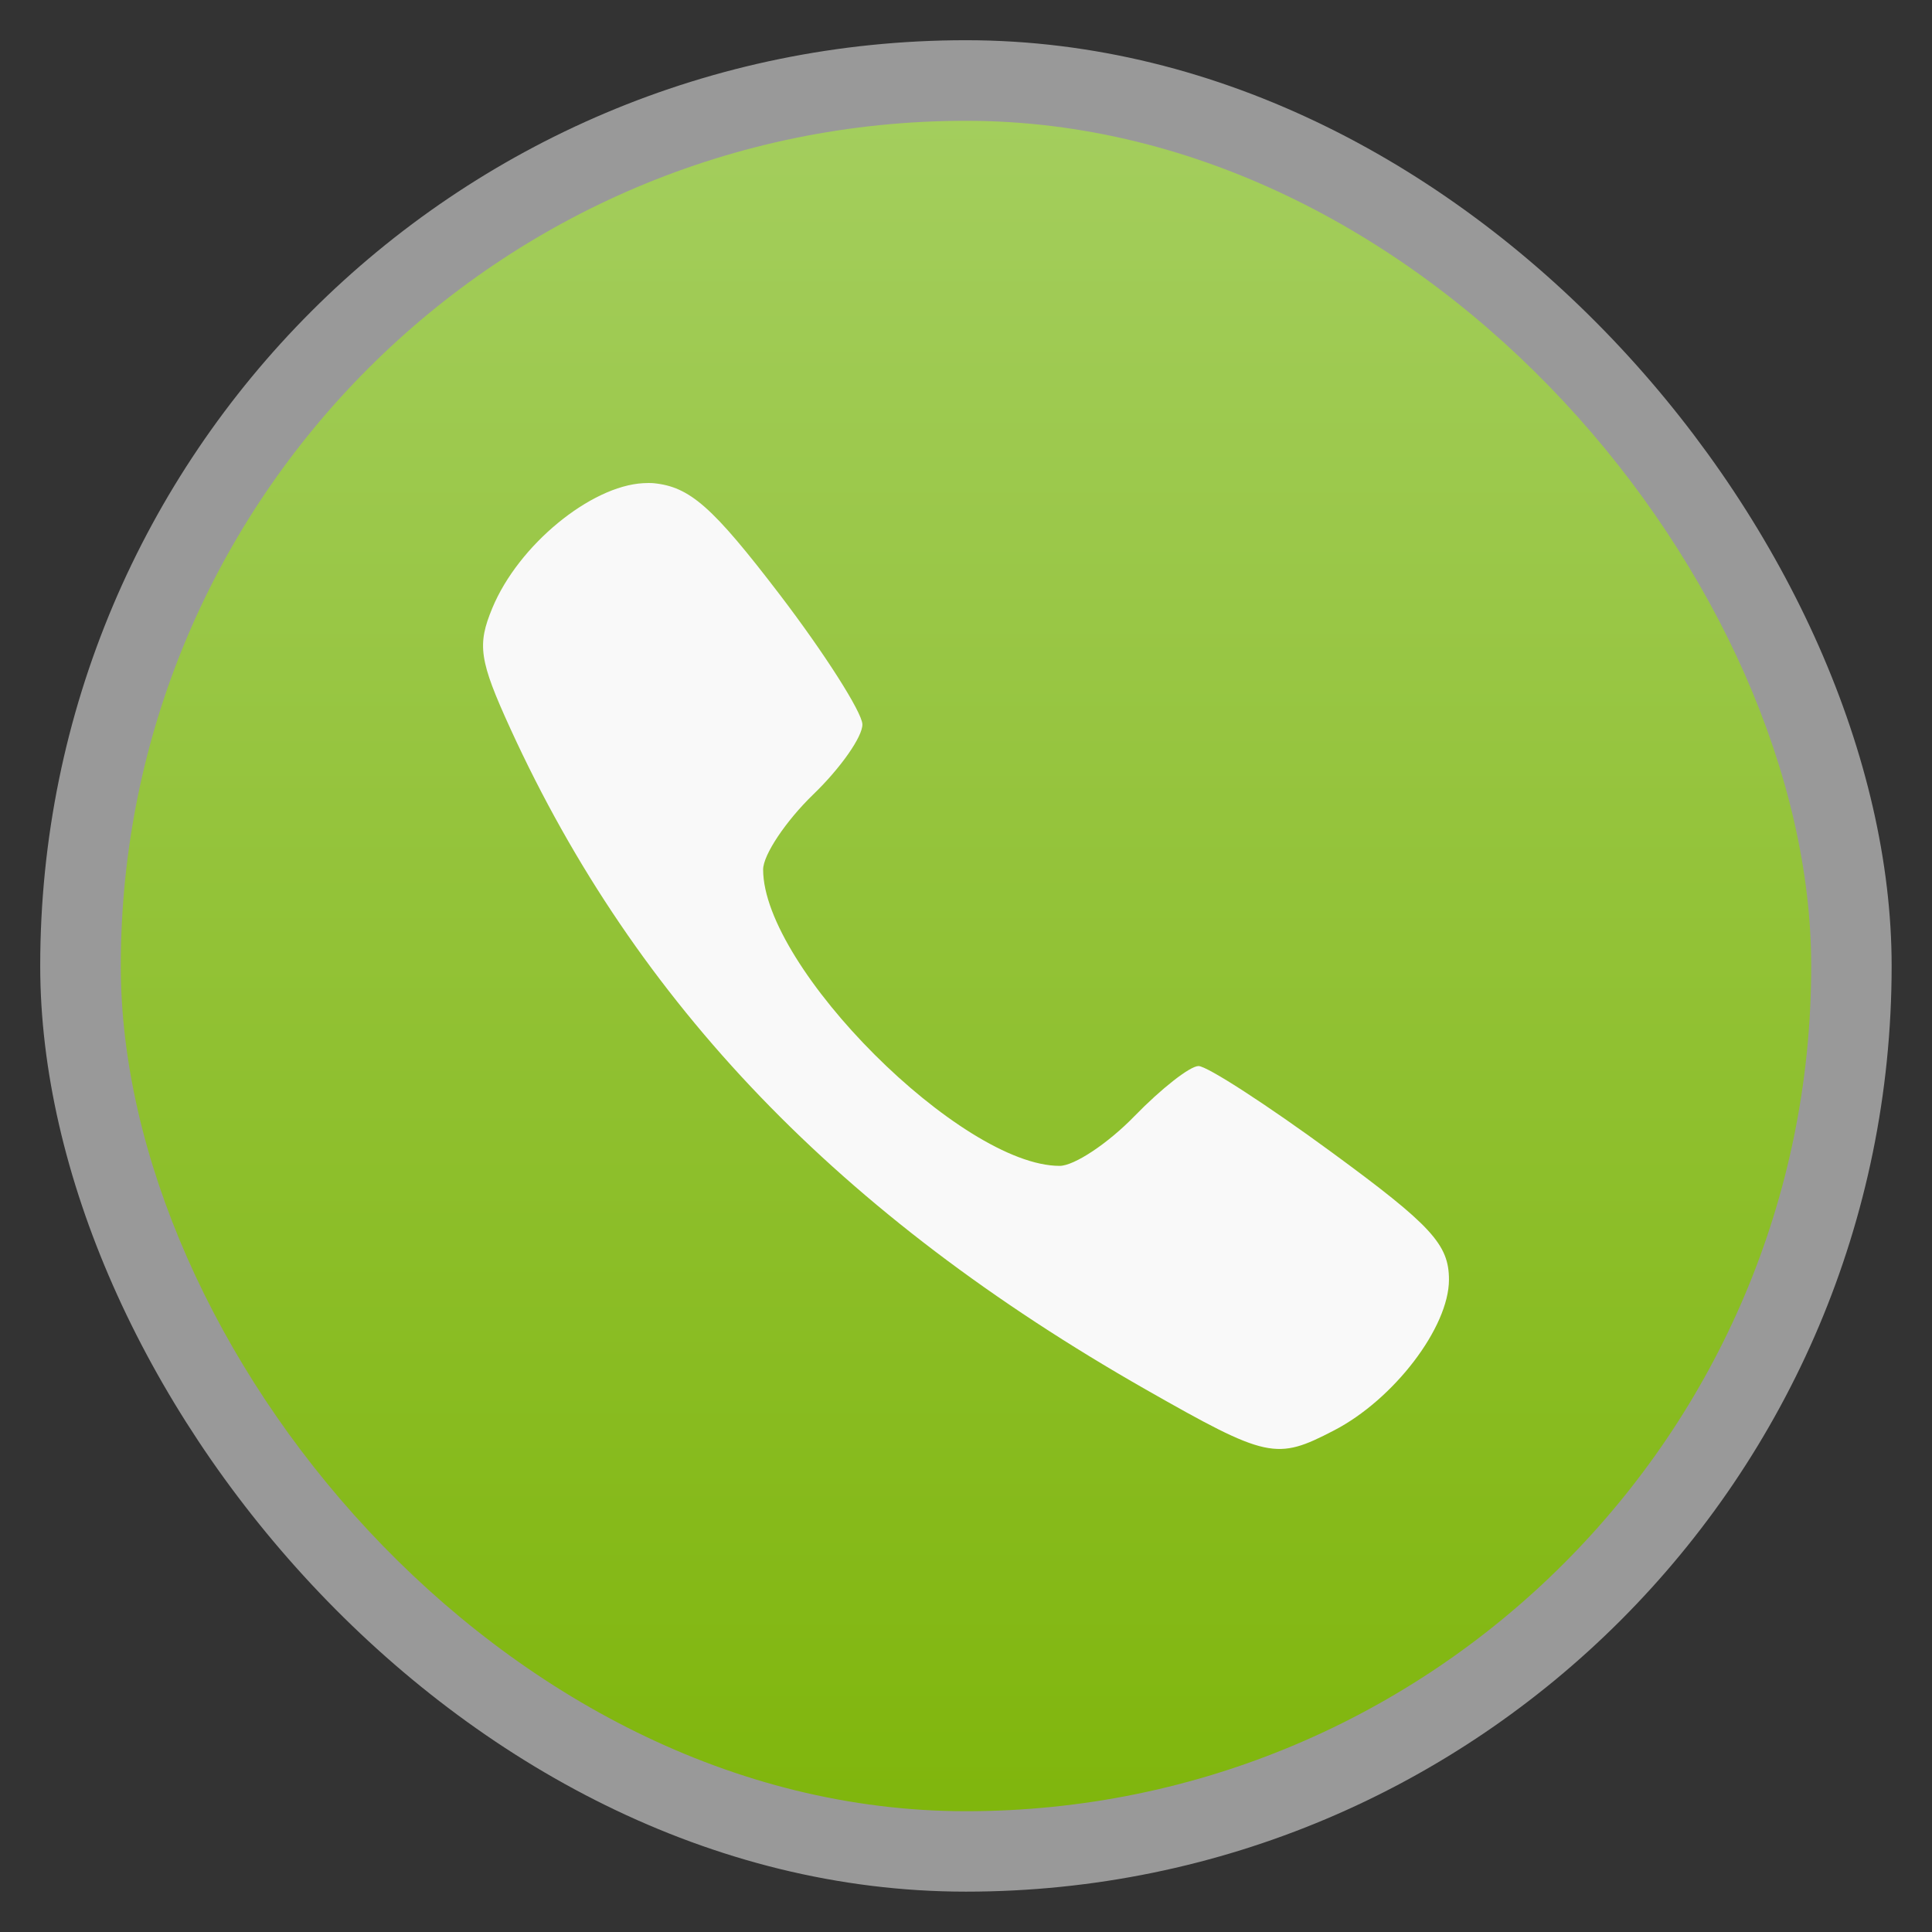 <?xml version="1.0" encoding="UTF-8" standalone="no"?>
<svg
   xmlns:dc="http://purl.org/dc/elements/1.1/"
   xmlns:cc="http://creativecommons.org/ns#"
   xmlns:rdf="http://www.w3.org/1999/02/22-rdf-syntax-ns#"
   xmlns:svg="http://www.w3.org/2000/svg"
   xmlns="http://www.w3.org/2000/svg"
   xmlns:xlink="http://www.w3.org/1999/xlink"
   xmlns:sodipodi="http://sodipodi.sourceforge.net/DTD/sodipodi-0.dtd"
   xmlns:inkscape="http://www.inkscape.org/namespaces/inkscape"
   width="48"
   viewBox="0 0 13.547 13.547"
   height="48"
   id="svg2"
   version="1.1"
   inkscape:version="0.48.4 r9939"
   sodipodi:docname="com.android.contacts.svg">
  <rect x="0" y="0" width="13.547" height="13.547" fill="#333333" stroke="none"/>
  <sodipodi:namedview
     pagecolor="#ffffff"
     bordercolor="#666666"
     borderopacity="1"
     objecttolerance="10"
     gridtolerance="10"
     guidetolerance="10"
     inkscape:pageopacity="0"
     inkscape:pageshadow="2"
     inkscape:window-width="640"
     inkscape:window-height="480"
     id="namedview26"
     showgrid="false"
     inkscape:zoom="4.9166667"
     inkscape:cx="24"
     inkscape:cy="24"
     inkscape:window-x="0"
     inkscape:window-y="0"
     inkscape:window-maximized="0"
     inkscape:current-layer="svg2" />
  <defs
     id="defs4">
    <linearGradient
       id="linearGradient4460">
      <stop
         offset="0"
         style="stop-color:#80b60d"
         id="stop7" />
      <stop
         offset="1"
         style="stop-color:#a4ce5e"
         id="stop9" />
    </linearGradient>
    <linearGradient
       gradientTransform="matrix(1.105 0 0 1.105 -134.283 -295.771)"
       xlink:href="#linearGradient4460"
       id="linearGradient3005"
       y1="279.096"
       y2="268.33"
       gradientUnits="userSpaceOnUse"
       x2="0" />
  </defs>
  <g
     style="fill-rule:evenodd"
     id="g12">
    <rect
       width="12.982"
       x=".282"
       y=".282"
       rx="6.491"
       height="12.982"
       style="opacity:.5;fill:#fff"
       id="rect14" />
    <rect
       width="11.853"
       x=".847"
       y=".847"
       rx="5.926"
       height="11.853"
       style="fill:url(#linearGradient3005)"
       id="rect16" />
  </g>
  <path
     style="fill:#f9f9f9;fill-opacity:1;stroke:none;display:inline"
     d="M 4.51,3.388 C 4.143,3.408 3.636,3.82 3.452,4.264 3.345,4.522 3.359,4.629 3.58,5.112 4.462,7.038 5.886,8.519 8.034,9.743 8.888,10.229 8.949,10.24 9.352,10.031 9.773,9.814 10.16,9.307 10.16,8.973 10.16,8.726 10.038,8.593 9.337,8.079 8.884,7.747 8.464,7.475 8.404,7.475 c -0.06,0 -0.261,0.158 -0.448,0.35 -0.187,0.193 -0.424,0.35 -0.526,0.35 -0.689,0 -2.079,-1.389 -2.079,-2.078 0,-0.102 0.158,-0.339 0.351,-0.526 C 5.895,5.385 6.05,5.163 6.047,5.078 6.043,4.992 5.783,4.583 5.468,4.17 4.997,3.554 4.838,3.413 4.582,3.388 c -0.023,-0.002 -0.048,-0.001 -0.072,0 z"
     id="rect3038"
     inkscape:connector-curvature="0"
     sodipodi:nodetypes="cssssssssssscsccc" />
</svg>

